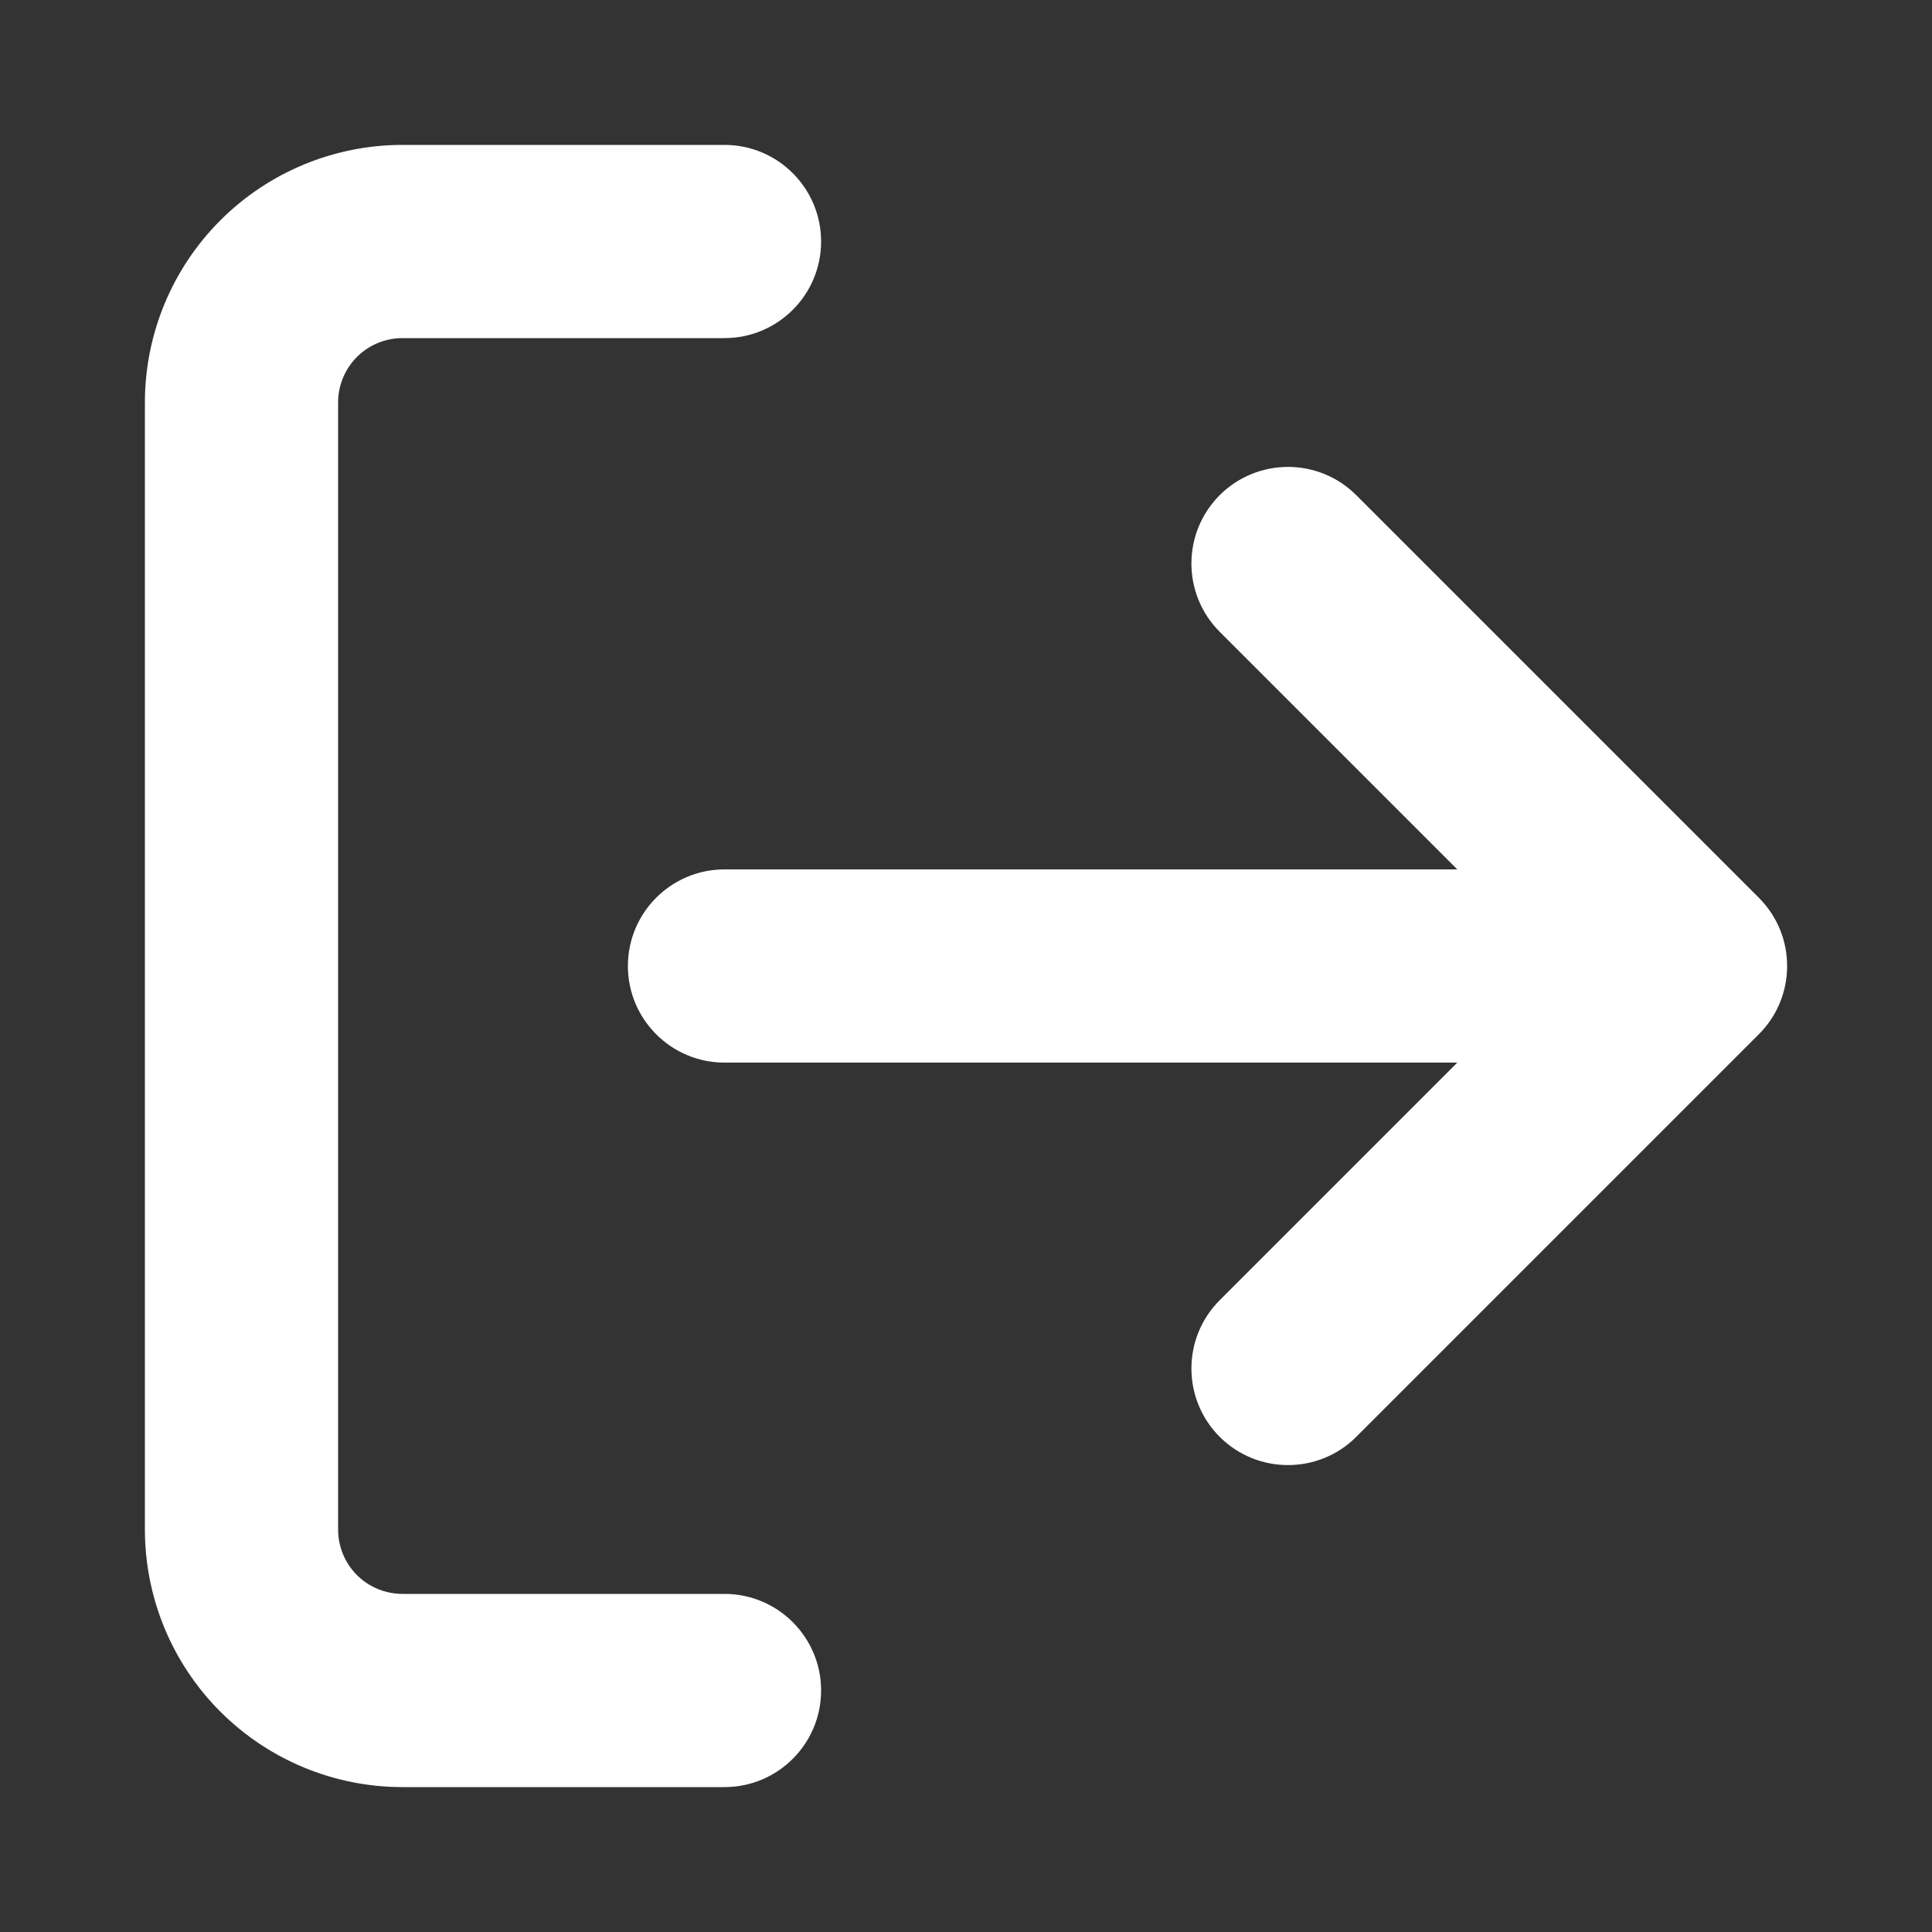<svg width="20" height="20" viewBox="0 0 20 20" fill="none" xmlns="http://www.w3.org/2000/svg">
<rect x="0" y="0" width="20" height="20" fill="#333333" stroke="none"/>
<path fill-rule="evenodd" clip-rule="evenodd" d="M3.695 3.695C3.82 3.57 3.99 3.5 4.167 3.5H7.5C8.052 3.5 8.5 3.052 8.5 2.5C8.5 1.948 8.052 1.5 7.5 1.5H4.167C3.459 1.5 2.781 1.781 2.281 2.281C1.781 2.781 1.5 3.459 1.5 4.167V15.833C1.5 16.541 1.781 17.219 2.281 17.719C2.781 18.219 3.459 18.5 4.167 18.5H7.5C8.052 18.5 8.5 18.052 8.5 17.5C8.5 16.948 8.052 16.5 7.5 16.5H4.167C3.99 16.5 3.82 16.43 3.695 16.305C3.57 16.18 3.5 16.01 3.5 15.833V4.167C3.5 3.99 3.57 3.82 3.695 3.695ZM14.04 5.126C13.65 4.736 13.017 4.736 12.626 5.126C12.236 5.517 12.236 6.15 12.626 6.54L15.086 9H7.5C6.948 9 6.5 9.448 6.5 10C6.5 10.552 6.948 11 7.5 11H15.086L12.626 13.46C12.236 13.85 12.236 14.483 12.626 14.874C13.017 15.264 13.65 15.264 14.04 14.874L18.207 10.707C18.598 10.317 18.598 9.683 18.207 9.293L14.04 5.126Z" fill="white"/>
</svg>
